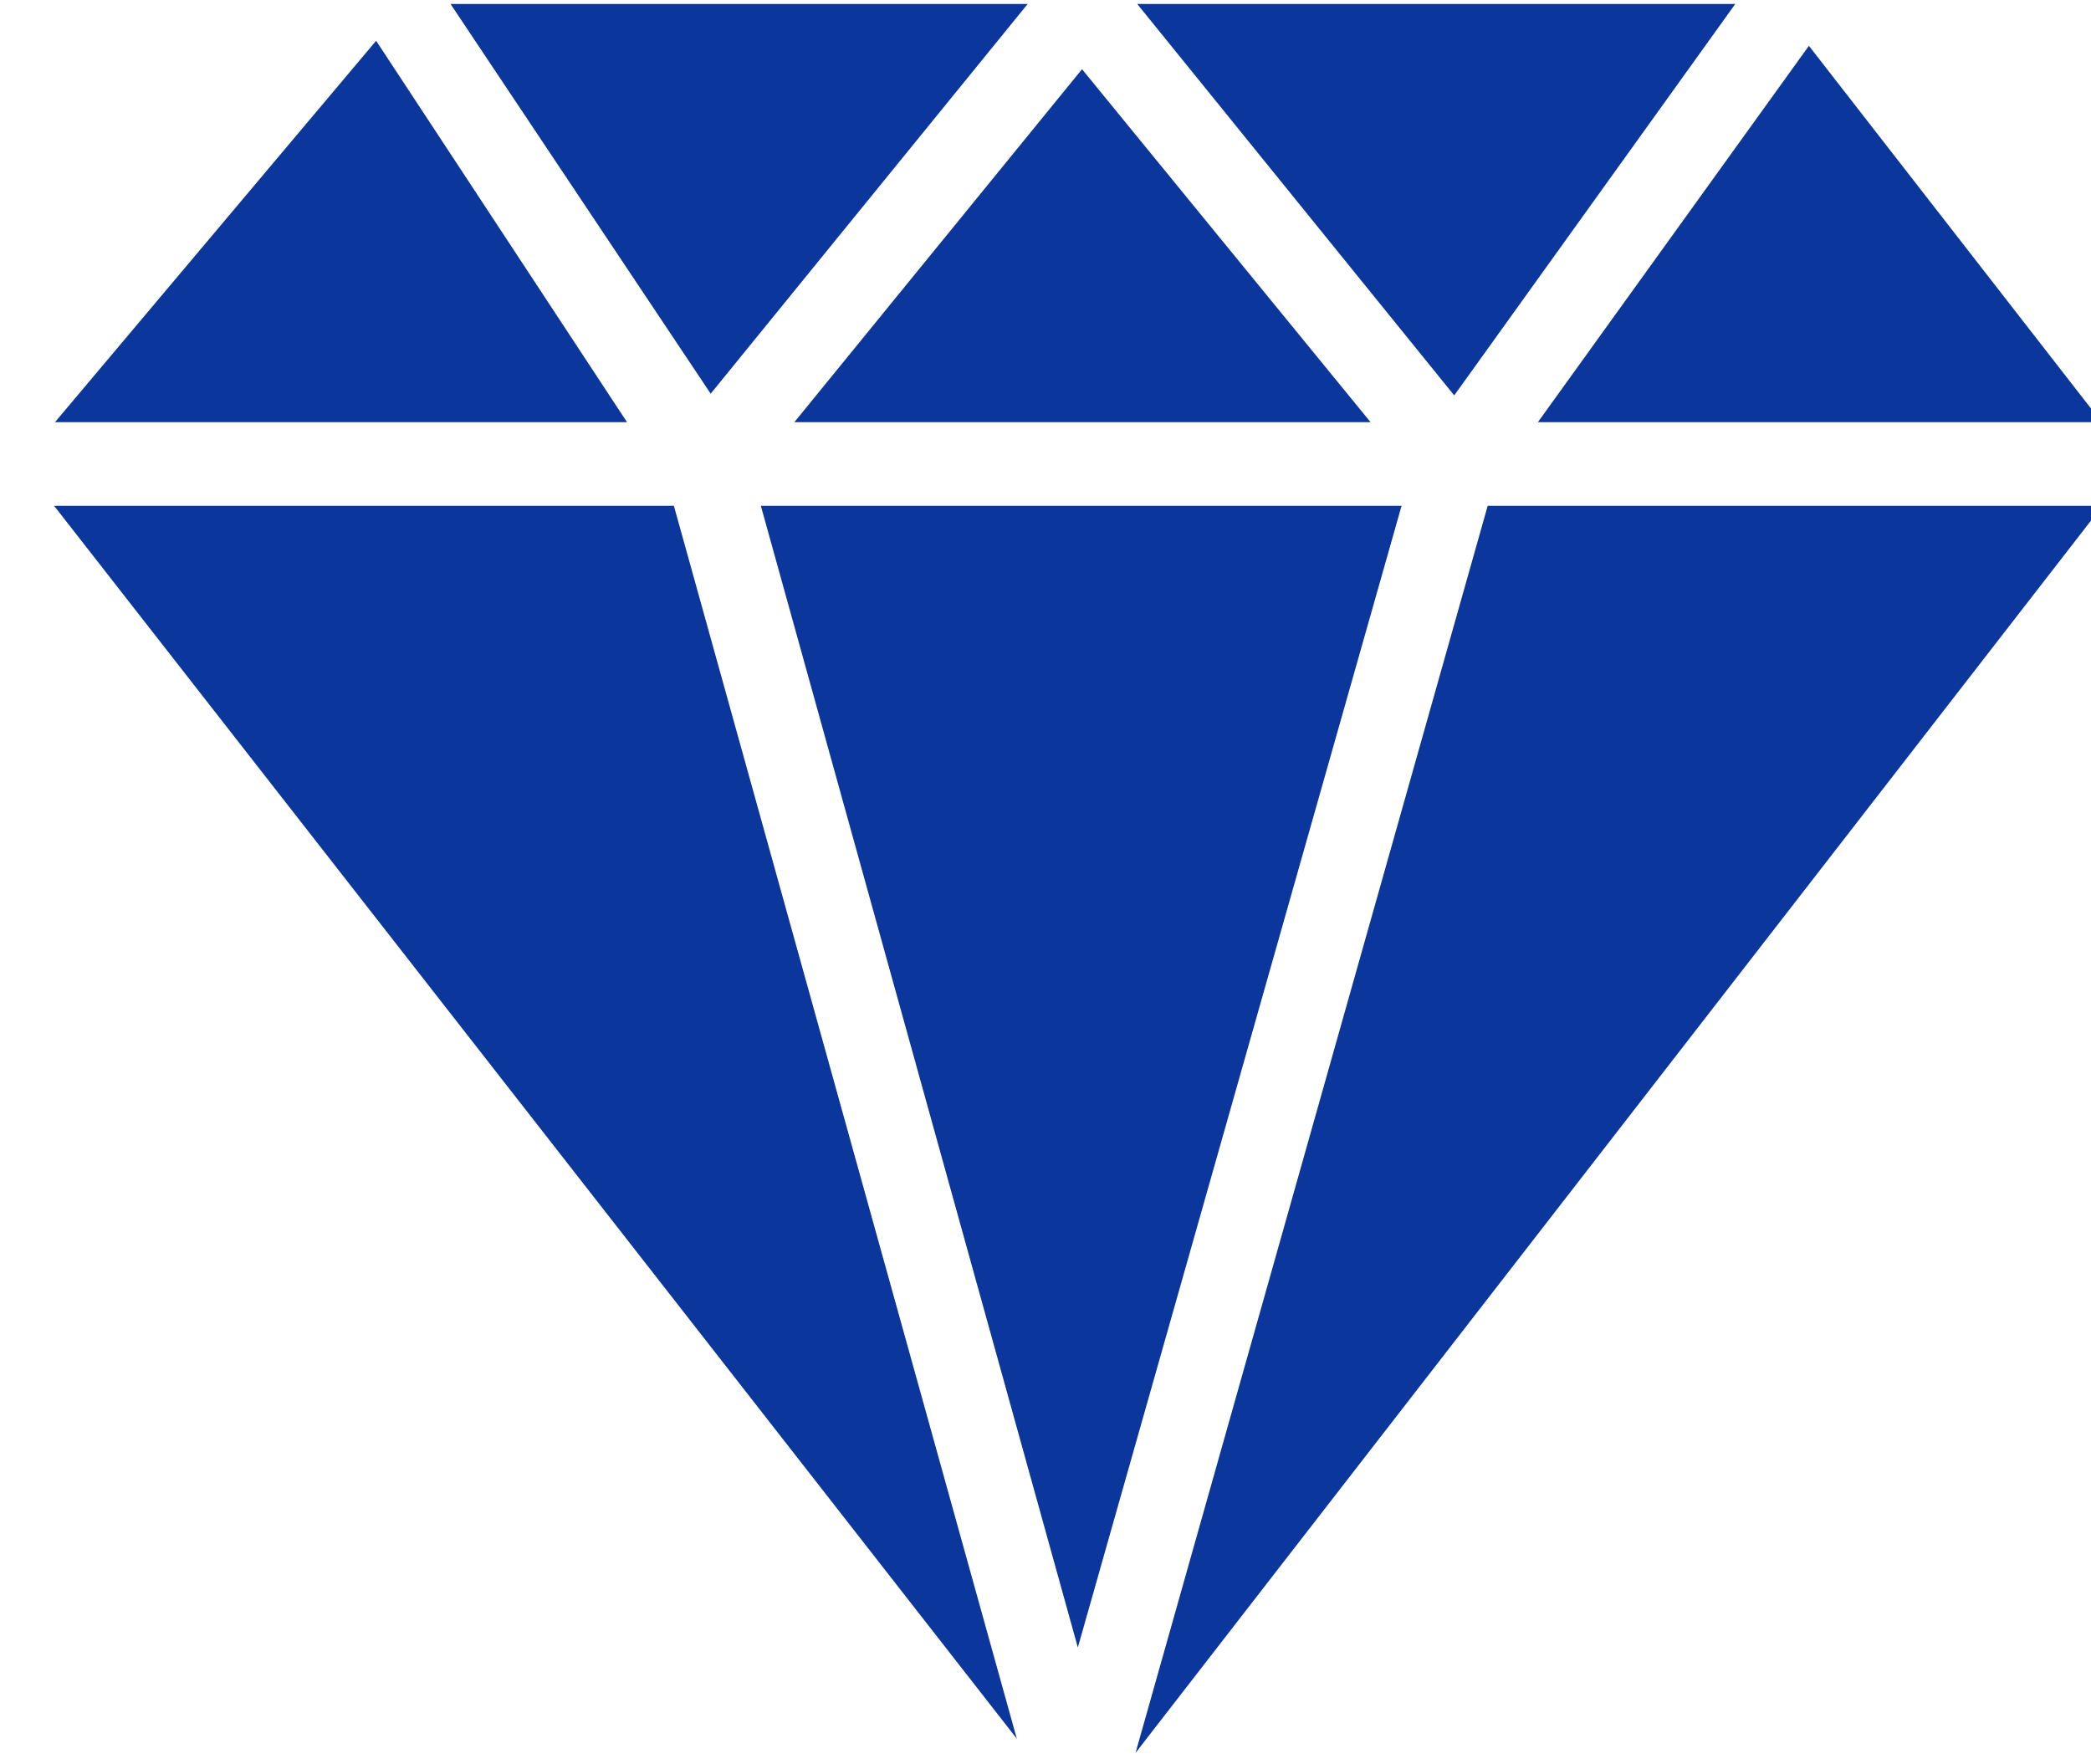 <svg width="32" height="27" viewBox="0 0 32 27" fill="none" xmlns="http://www.w3.org/2000/svg">
<path d="M11.644 7.741H21.449L16.495 25.212L11.644 7.741ZM22.255 6.051L26.556 0.061H17.404L22.255 6.051ZM32.163 6.461L27.683 0.701L23.535 6.461H32.163ZM9.596 6.461L5.756 0.624L0.841 6.461H9.596ZM12.156 6.461H20.975L16.559 1.059L12.156 6.461ZM10.876 6.025L15.727 0.061H6.895L10.876 6.025ZM22.767 7.741L17.378 26.825L32.175 7.741H22.767ZM10.313 7.741H0.828L15.561 26.608L10.313 7.741Z" fill="#0B369C"/>
</svg>
